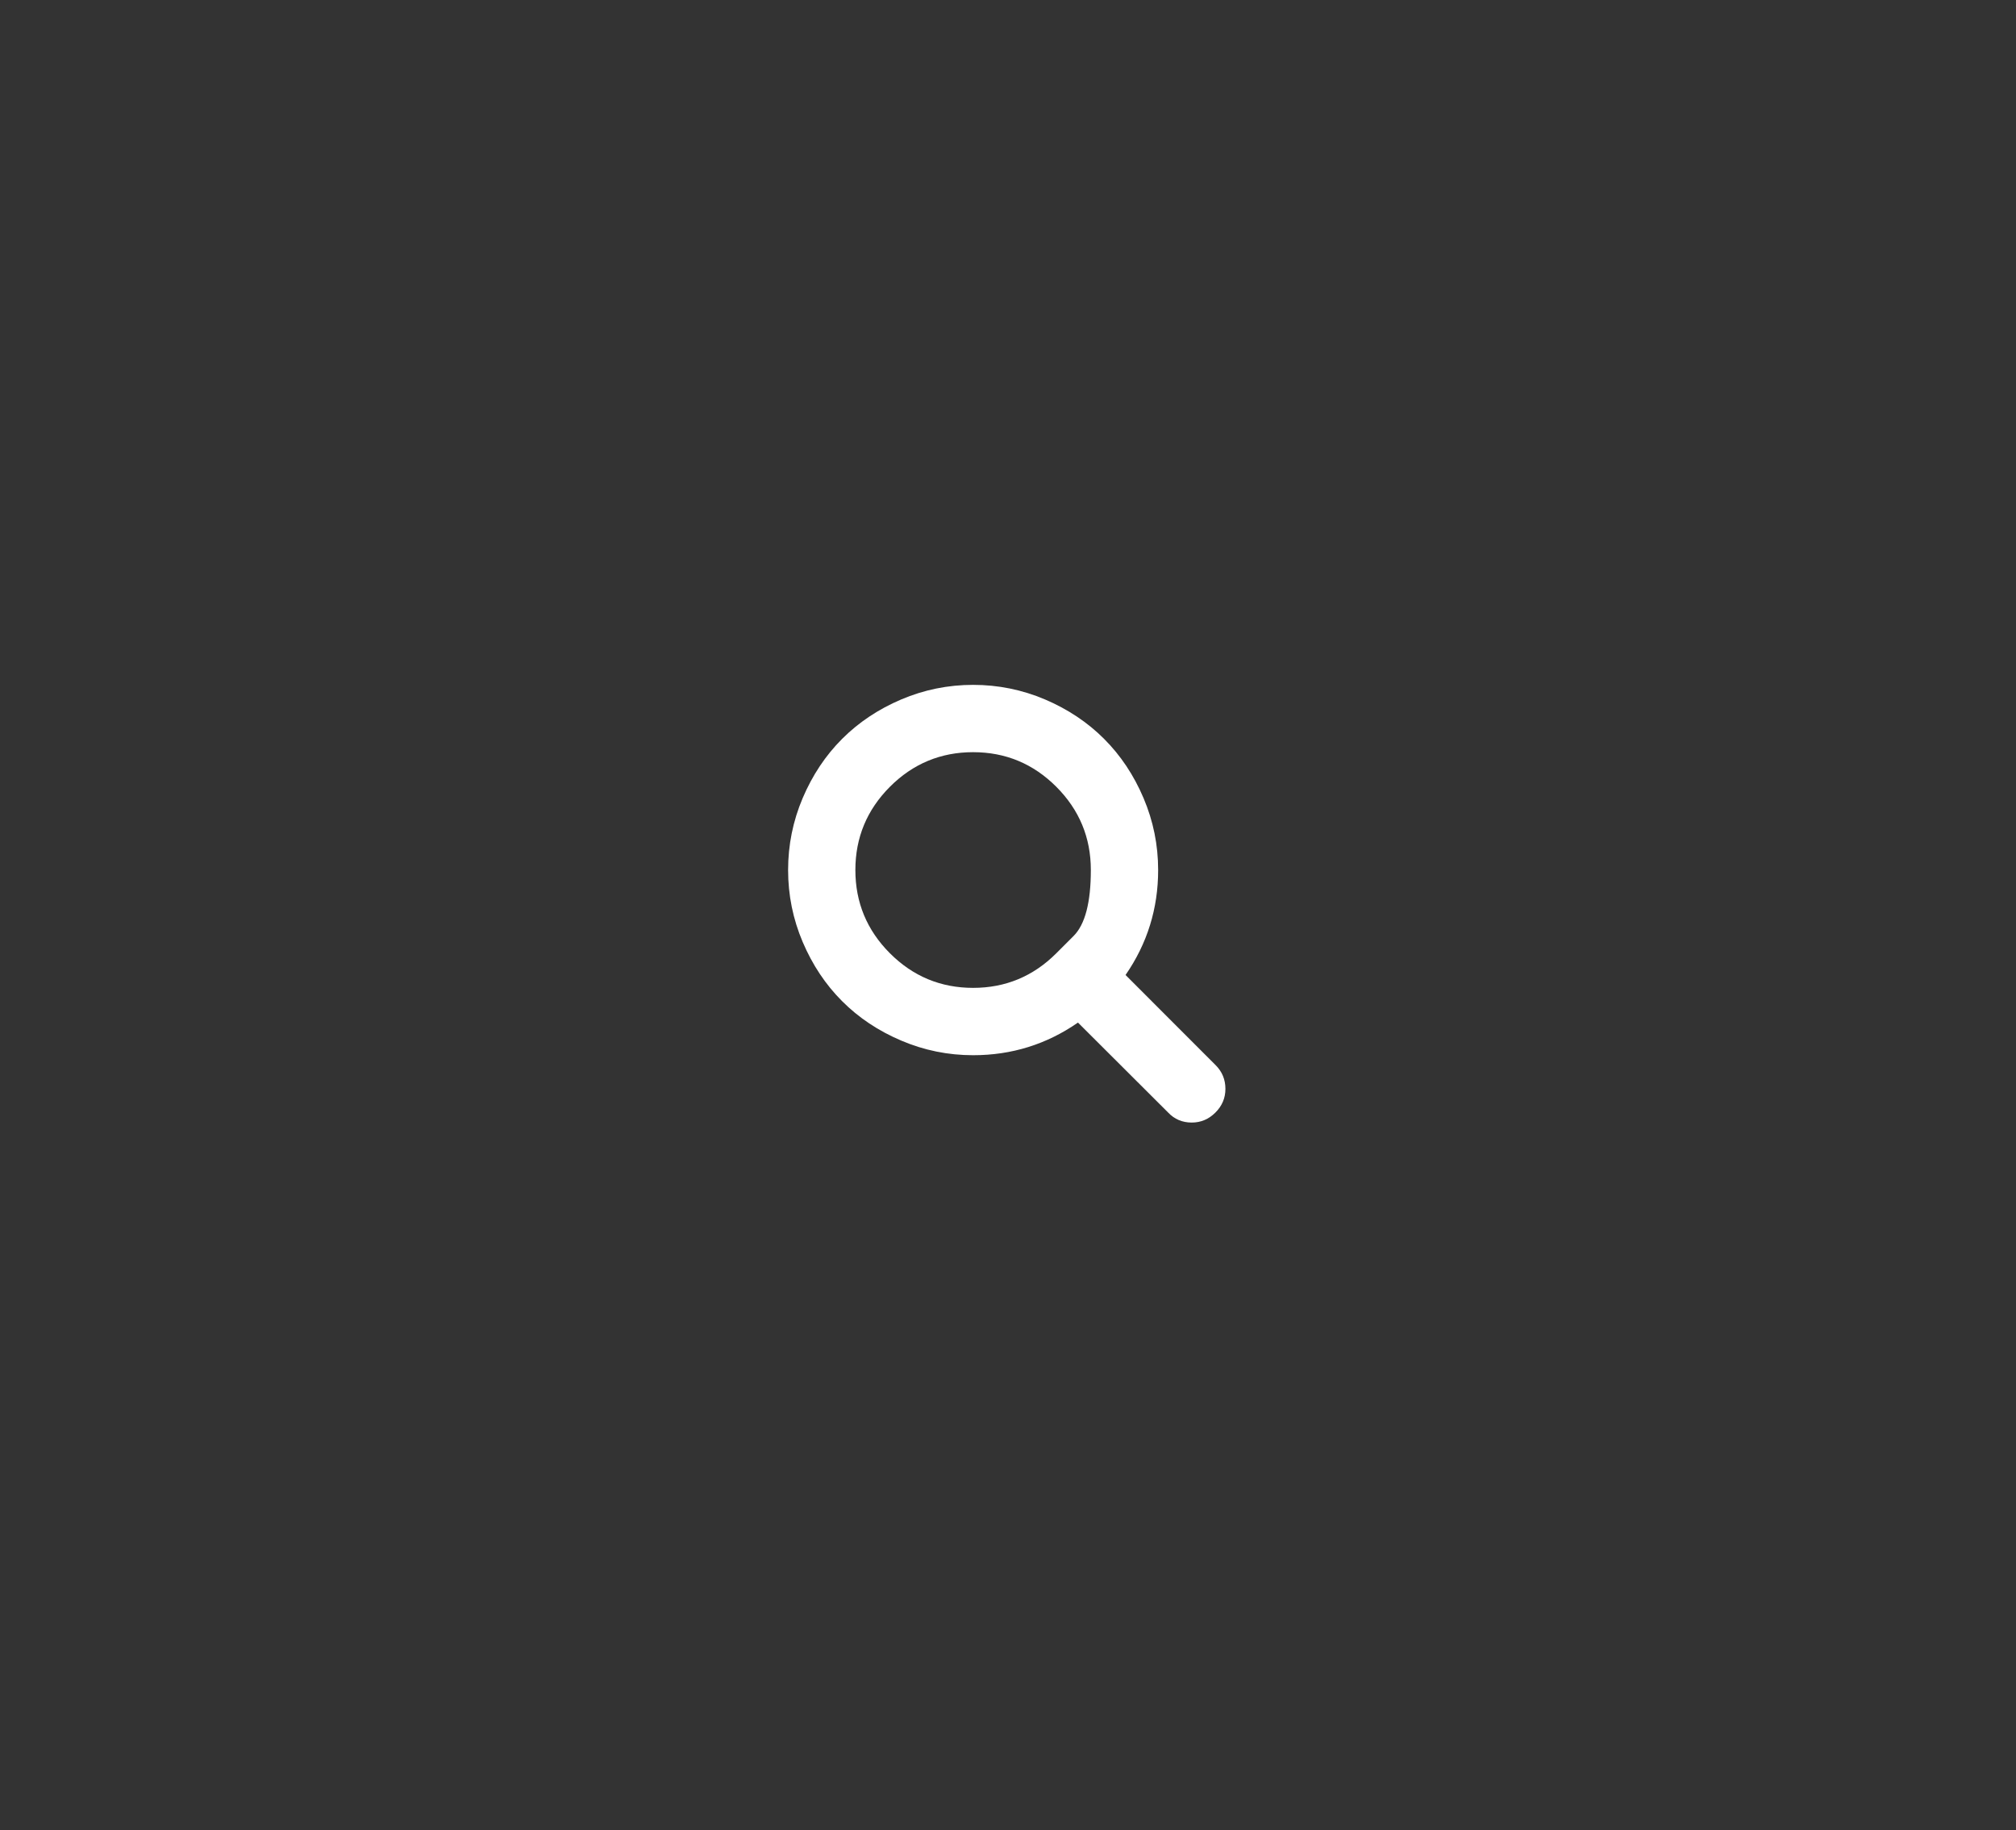 <svg width="65" height="59" viewBox="0 0 65 59" fill="none" xmlns="http://www.w3.org/2000/svg">
<rect x="0" y="0" width="65" height="59" fill="#333333" stroke="none"/>
<path d="M34.057 30.731C34.057 30.731 34.243 30.545 34.614 30.174C34.986 29.802 35.171 29.093 35.171 28.047C35.171 27.002 34.8 26.107 34.057 25.363C33.314 24.62 32.42 24.248 31.375 24.248C30.33 24.248 29.436 24.62 28.693 25.363C27.951 26.107 27.579 27.002 27.579 28.047C27.579 29.093 27.951 29.988 28.693 30.731C29.436 31.474 30.33 31.846 31.375 31.846C32.42 31.846 33.314 31.474 34.057 30.731ZM39.51 35.102C39.51 35.396 39.403 35.651 39.188 35.865C38.973 36.08 38.719 36.188 38.425 36.188C38.12 36.188 37.866 36.08 37.663 35.865L34.756 32.965C33.745 33.666 32.618 34.017 31.375 34.017C30.567 34.017 29.795 33.86 29.058 33.546C28.32 33.233 27.685 32.809 27.151 32.274C26.617 31.74 26.194 31.104 25.88 30.366C25.567 29.629 25.41 28.856 25.41 28.047C25.41 27.239 25.567 26.466 25.88 25.728C26.194 24.99 26.617 24.354 27.151 23.82C27.685 23.286 28.32 22.862 29.058 22.548C29.795 22.235 30.567 22.078 31.375 22.078C32.183 22.078 32.956 22.235 33.693 22.548C34.43 22.862 35.066 23.286 35.599 23.82C36.133 24.354 36.557 24.99 36.87 25.728C37.184 26.466 37.341 27.239 37.341 28.047C37.341 29.291 36.99 30.419 36.29 31.431L39.196 34.339C39.405 34.548 39.51 34.803 39.51 35.102Z" fill="white"/>
</svg>
